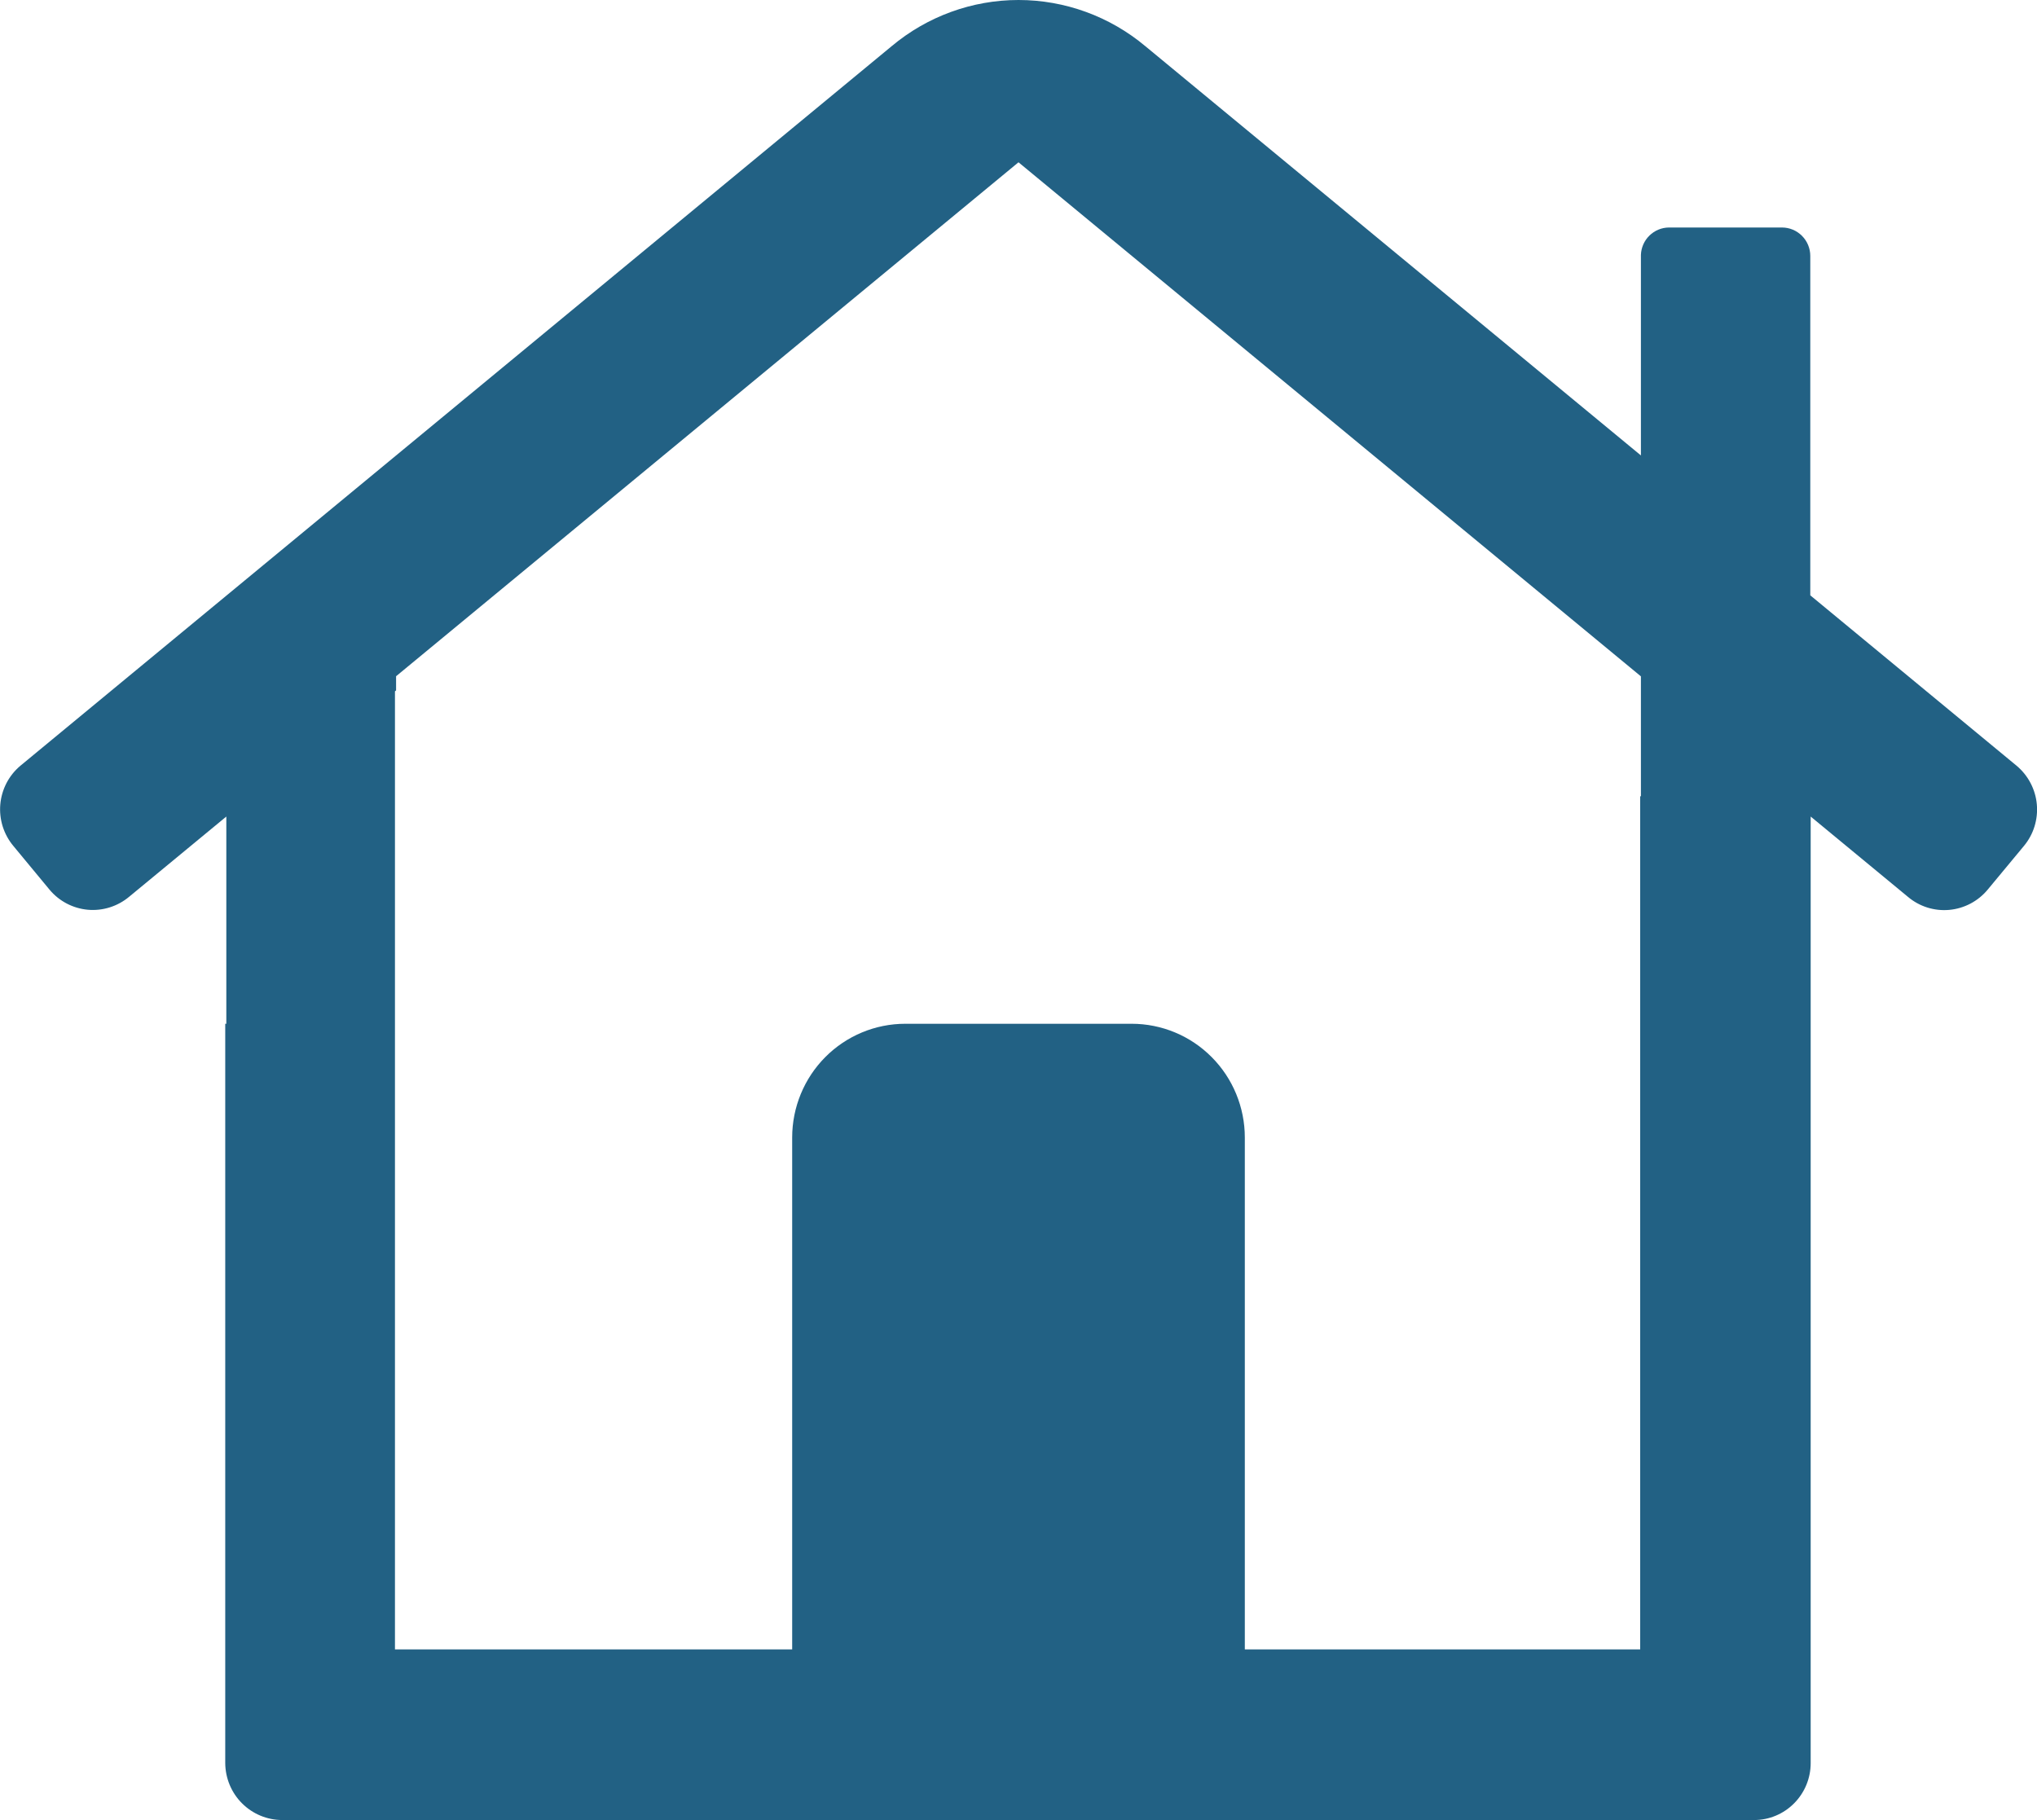 <svg width="47" height="42" viewBox="0 0 47 42" fill="none" xmlns="http://www.w3.org/2000/svg">
<g clip-path="url(#clip0_554_15193)">
<path d="M46.53 17.671L41.769 13.738V5.906C41.769 5.732 41.7 5.565 41.577 5.442C41.455 5.319 41.289 5.25 41.116 5.25H38.505C38.337 5.252 38.177 5.319 38.057 5.437C37.937 5.554 37.867 5.714 37.861 5.882V10.51L26.427 1.066C25.605 0.378 24.57 0 23.5 0C22.43 0 21.394 0.378 20.573 1.066L0.47 17.671C0.338 17.782 0.23 17.917 0.15 18.07C0.071 18.223 0.022 18.39 0.007 18.562C-0.008 18.733 0.011 18.906 0.062 19.071C0.114 19.235 0.197 19.388 0.307 19.52L1.142 20.529C1.364 20.796 1.683 20.963 2.028 20.994C2.372 21.024 2.715 20.916 2.981 20.693L5.222 18.843V23.625H5.197V40.687C5.2 41.036 5.339 41.37 5.585 41.615C5.831 41.861 6.164 41.999 6.51 42H40.472C40.818 42 41.15 41.862 41.395 41.615C41.64 41.369 41.778 41.035 41.778 40.687V18.843L44.022 20.696C44.287 20.92 44.63 21.028 44.974 20.997C45.319 20.966 45.638 20.799 45.86 20.532L46.697 19.523C46.807 19.391 46.891 19.238 46.942 19.073C46.993 18.908 47.012 18.734 46.996 18.562C46.981 18.39 46.931 18.223 46.851 18.07C46.771 17.917 46.662 17.782 46.53 17.671V17.671ZM37.861 18.375H37.844V38.062H28.722V26.25C28.722 25.554 28.447 24.886 27.957 24.394C27.468 23.901 26.803 23.625 26.111 23.625H20.889C20.196 23.625 19.532 23.901 19.042 24.394C18.553 24.886 18.278 25.554 18.278 26.25V38.062H9.113V15.953L9.139 15.933V15.605L23.5 3.745L37.861 15.608V18.375Z" fill="#226184"/>
</g>
<defs>
<clipPath id="clip0_554_15193">
<rect width="47" height="42" fill="white"/>
</clipPath>
</defs>
</svg>
